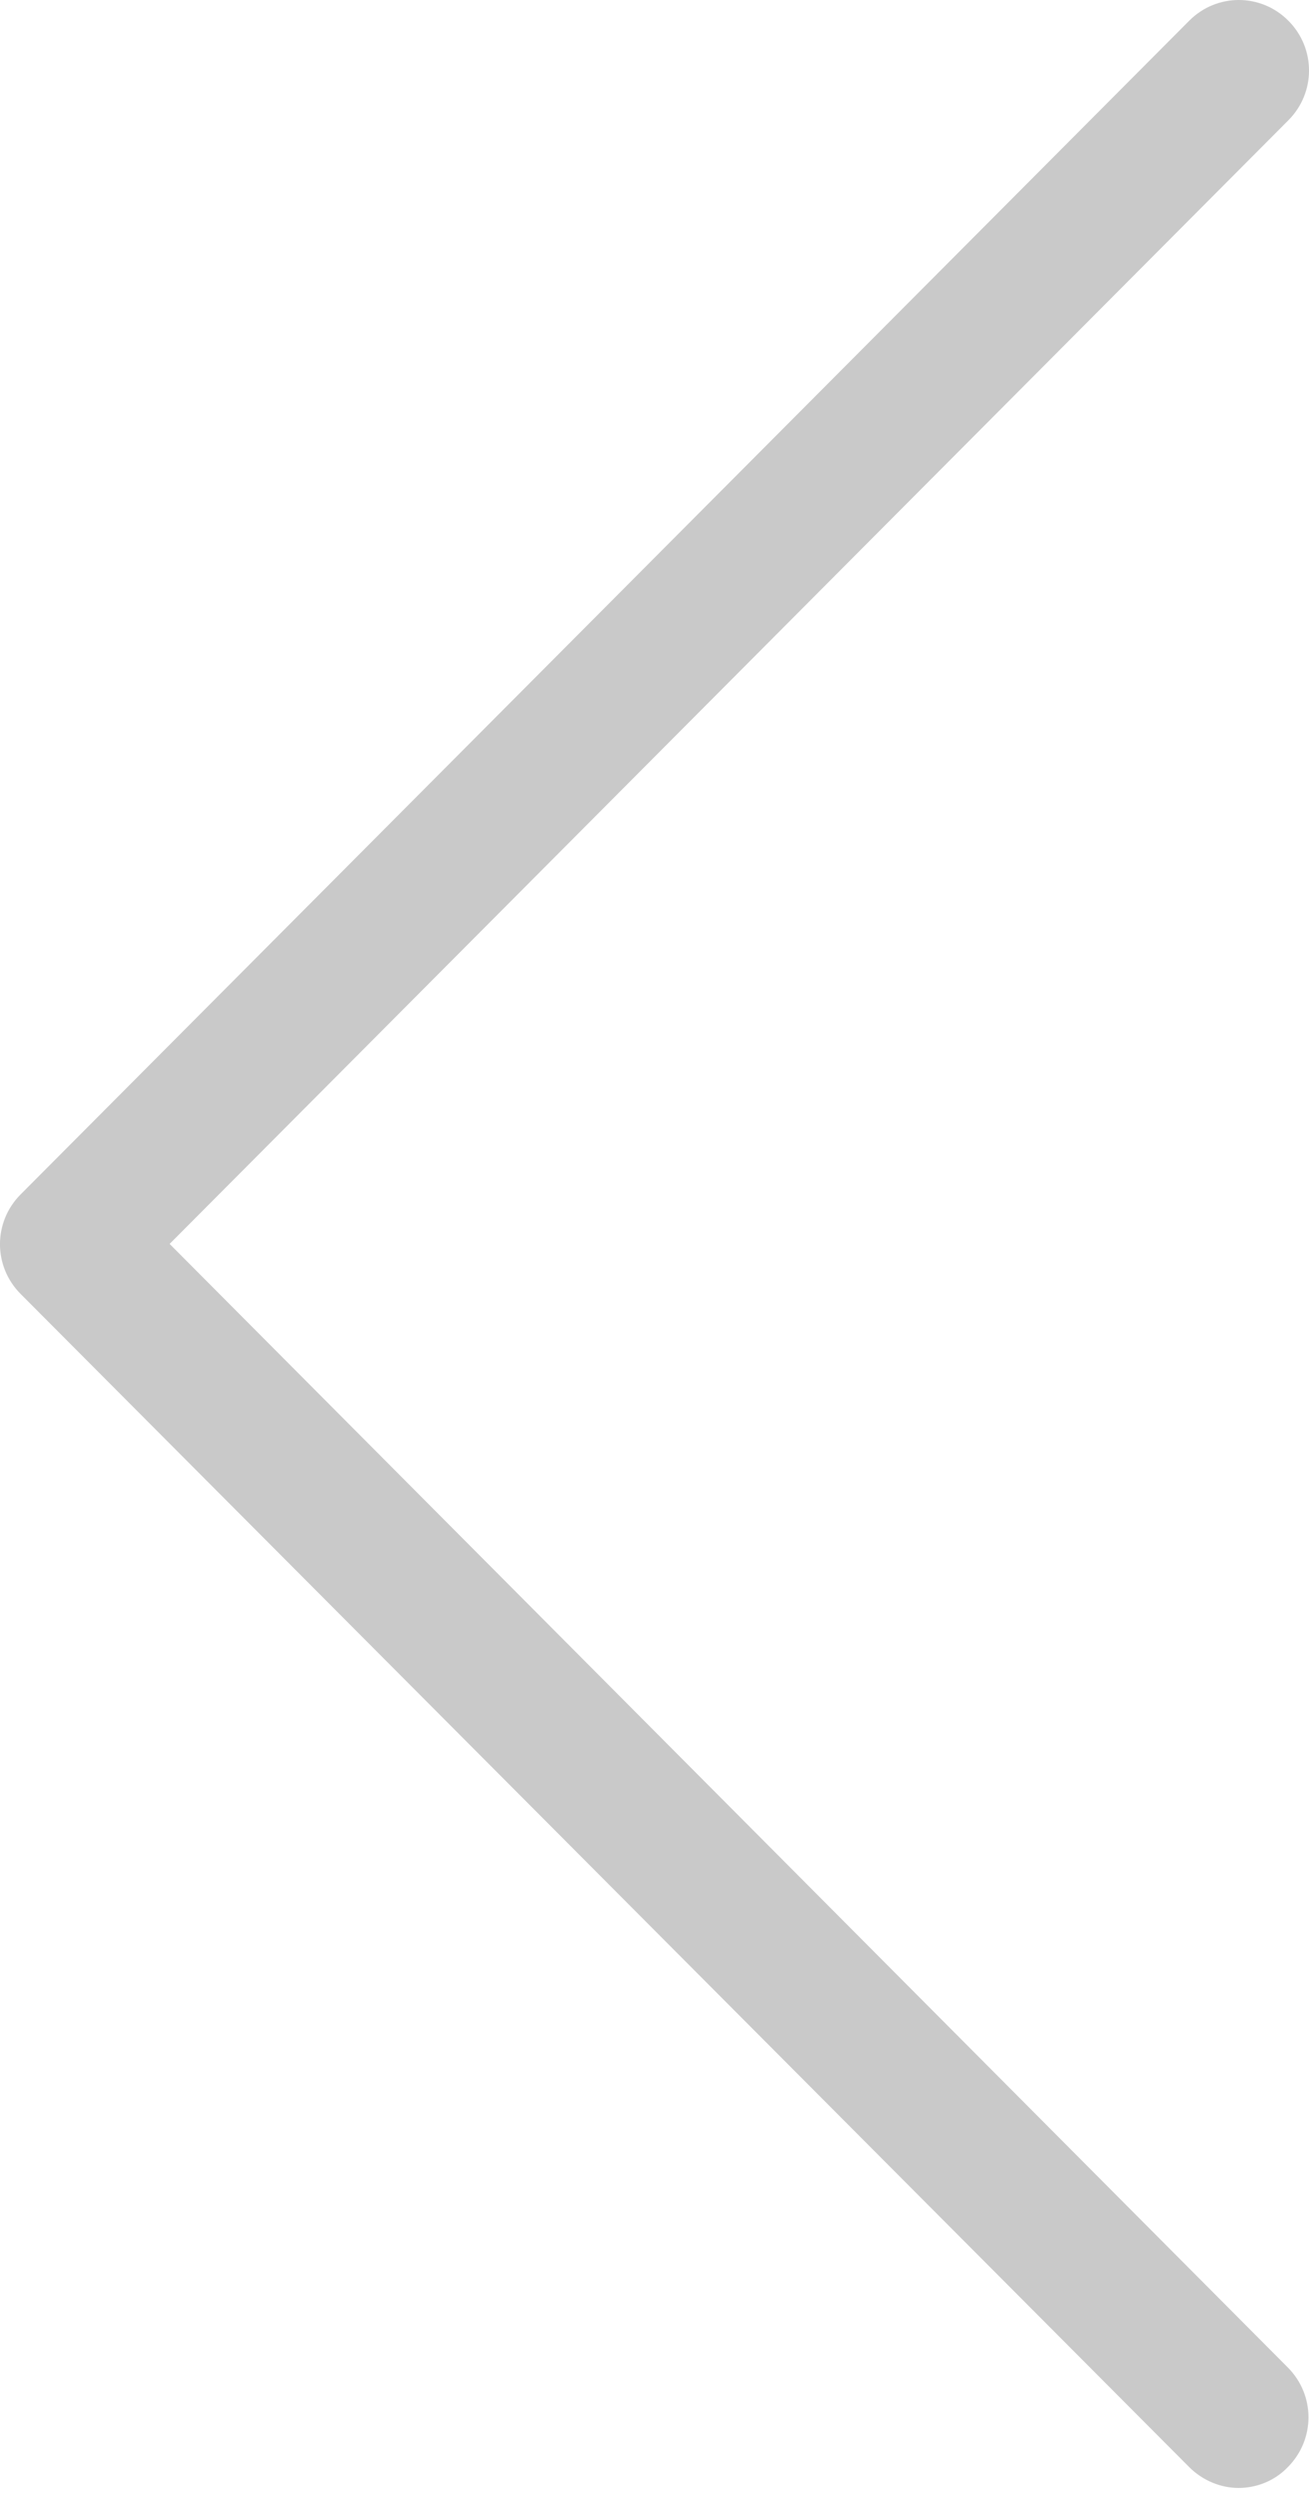 <?xml version="1.0" encoding="UTF-8"?>
<svg width="22px" height="42px" viewBox="0 0 22 42" version="1.1" xmlns="http://www.w3.org/2000/svg" xmlns:xlink="http://www.w3.org/1999/xlink">
    <!-- Generator: sketchtool 51.2 (57519) - http://www.bohemiancoding.com/sketch -->
    <title>0D623F85-A8E3-4D31-9792-B78929B2454B-447-000038869EE4BA50</title>
    <desc>Created with sketchtool.</desc>
    <defs></defs>
    <g id="Page-1" stroke="none" stroke-width="1" fill="none" fill-rule="evenodd">
        <g id="MH-Home" transform="translate(-64, -2608)">
            <rect fill="#FFFFFF" x="0" y="0" width="1280" height="3408"></rect>
            <g id="Client" transform="translate(64, 2467)" fill="#C9C9C9" fill-rule="nonzero">
                <g id="back_left" transform="translate(0, 141)">
                    <g id="icon_backleft">
                        <path d="M2.851,20.899 L21.653,2.021 C22.116,1.557 22.116,0.812 21.653,0.348 C21.191,-0.116 20.449,-0.116 19.987,0.348 L0.347,20.067 C-0.116,20.531 -0.116,21.276 0.347,21.74 L19.987,41.45 C20.214,41.677 20.519,41.8 20.816,41.8 C21.112,41.8 21.418,41.686 21.644,41.45 C22.107,40.985 22.107,40.241 21.644,39.776 L2.851,20.899 Z" id="Shape"></path>
                    </g>
                </g>
            </g>
        </g>
    </g>
</svg>
